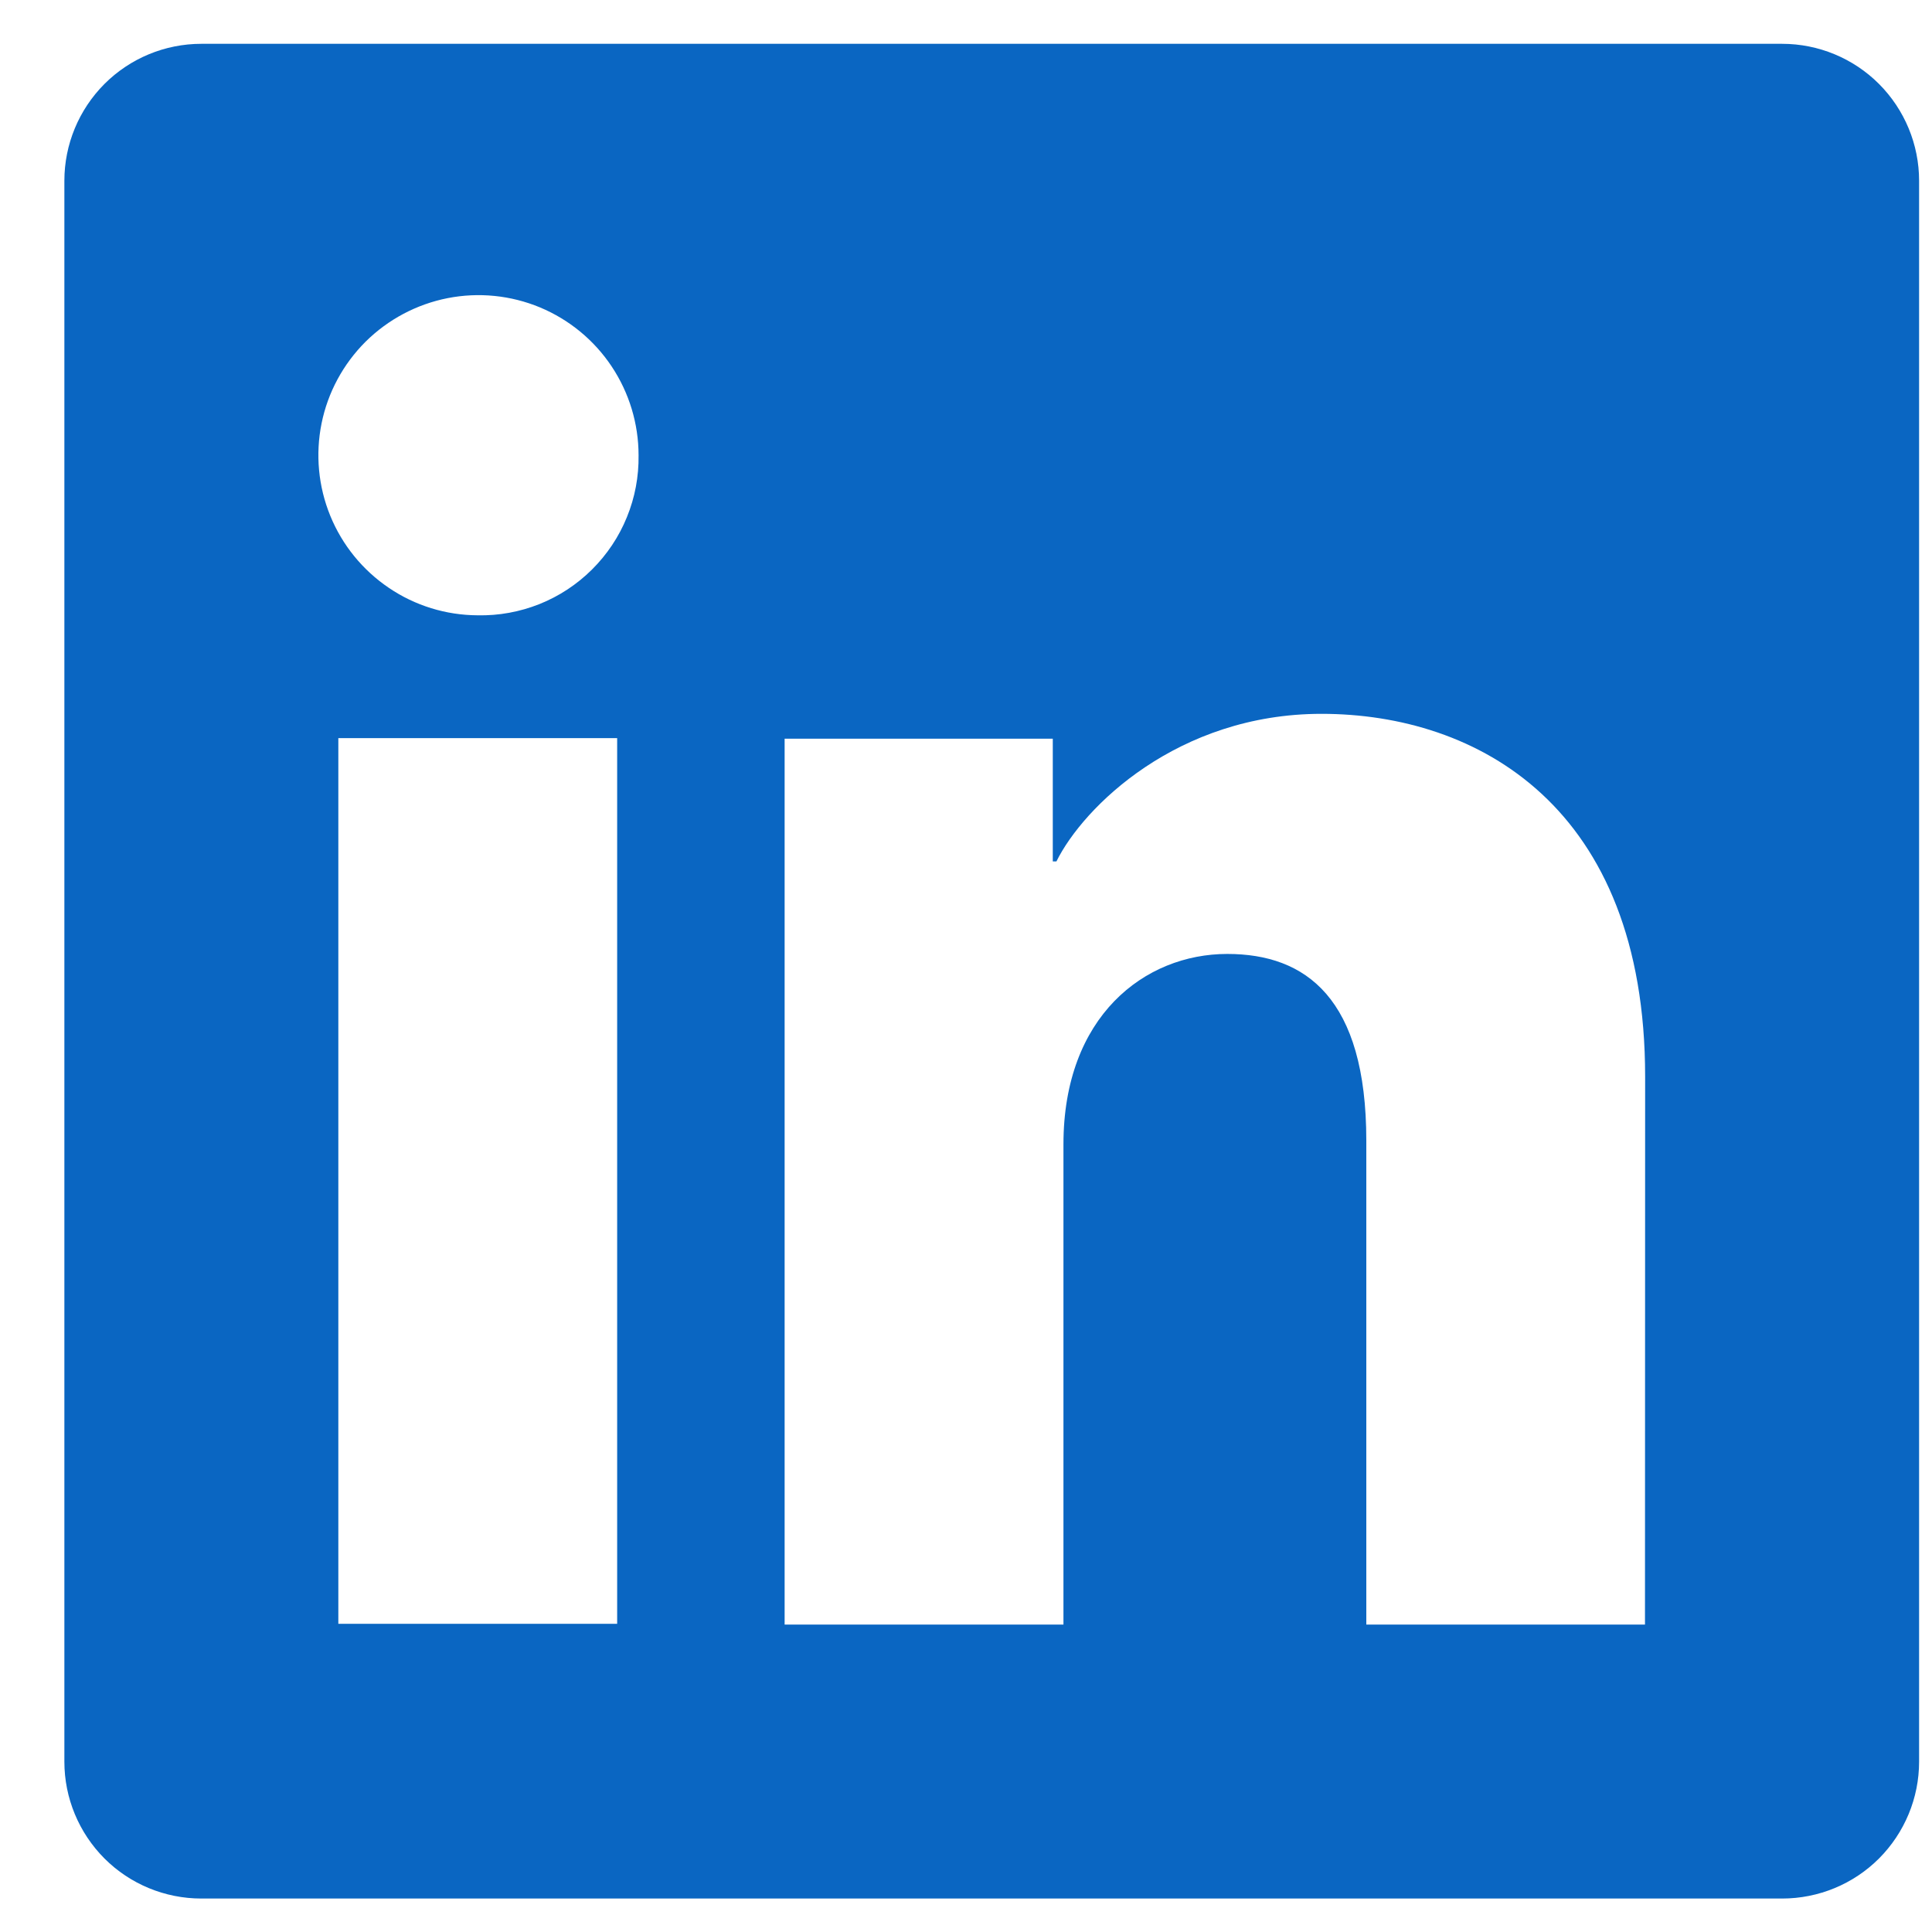 <svg width="25" height="25" viewBox="0 0 25 25" fill="none" xmlns="http://www.w3.org/2000/svg">
<path d="M23.061 0.567L2.605 0.567C2.135 0.567 1.684 0.754 1.352 1.086C1.02 1.419 0.833 1.869 0.833 2.339L0.833 22.796C0.833 23.266 1.02 23.716 1.352 24.049C1.684 24.381 2.135 24.567 2.605 24.567L23.061 24.567C23.531 24.567 23.982 24.381 24.314 24.049C24.646 23.716 24.833 23.266 24.833 22.796L24.833 2.339C24.833 1.869 24.646 1.419 24.314 1.086C23.982 0.754 23.531 0.567 23.061 0.567ZM7.986 21.012L4.378 21.012L4.378 9.551L7.986 9.551L7.986 21.012ZM6.18 7.962C5.77 7.96 5.371 7.837 5.032 7.607C4.693 7.378 4.429 7.054 4.274 6.675C4.119 6.296 4.08 5.88 4.161 5.479C4.242 5.078 4.441 4.71 4.731 4.421C5.022 4.133 5.391 3.937 5.792 3.858C6.194 3.779 6.61 3.821 6.988 3.978C7.366 4.136 7.689 4.402 7.915 4.742C8.142 5.083 8.263 5.483 8.263 5.892C8.267 6.166 8.216 6.438 8.112 6.692C8.009 6.946 7.855 7.176 7.661 7.369C7.466 7.563 7.235 7.715 6.98 7.817C6.726 7.918 6.454 7.968 6.18 7.962ZM21.286 21.022L17.68 21.022L17.68 14.761C17.68 12.914 16.895 12.344 15.881 12.344C14.811 12.344 13.761 13.151 13.761 14.807L13.761 21.022L10.153 21.022L10.153 9.559L13.623 9.559L13.623 11.147L13.67 11.147C14.018 10.442 15.238 9.237 17.1 9.237C19.113 9.237 21.288 10.432 21.288 13.932L21.286 21.022Z" fill="#0A66C2"/>
</svg>
